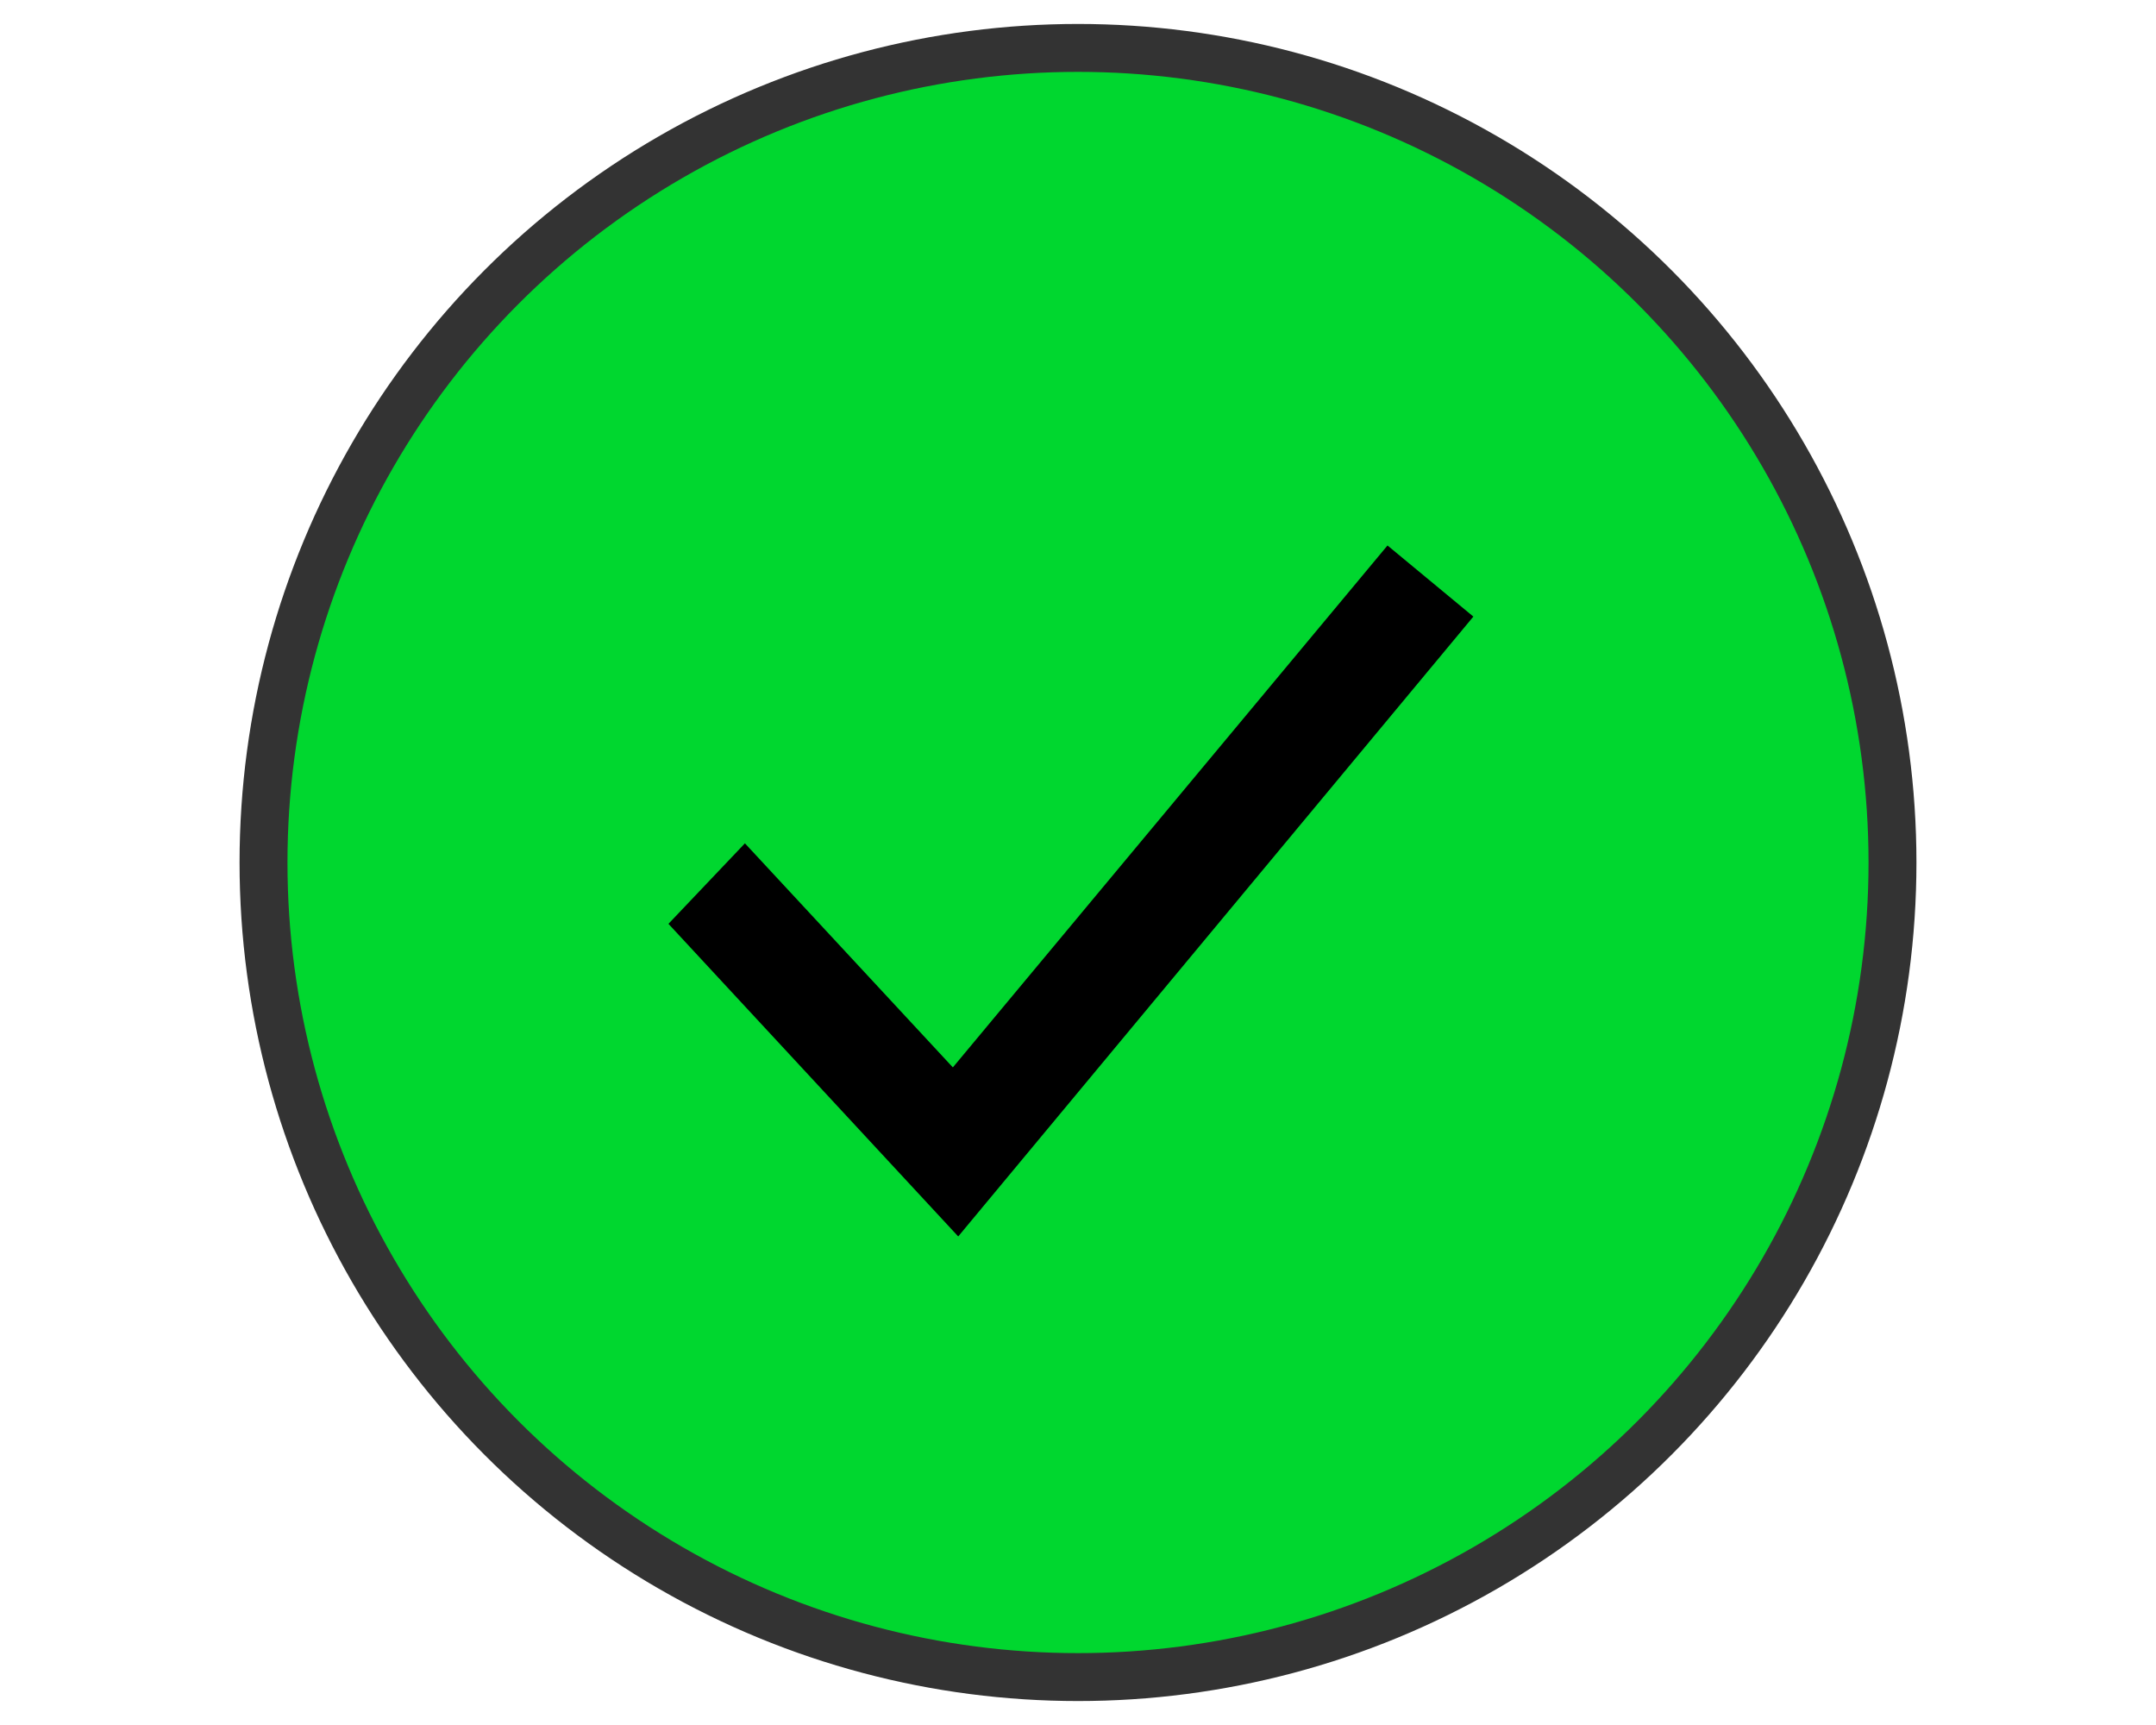<svg width="45" height="36" viewBox="0 0 45 36" fill="none" xmlns="http://www.w3.org/2000/svg">
<circle cx="22.5" cy="18" r="17" fill="#00D72F" stroke="#333333"/>
<path d="M20 25.804L13.952 19.28L15.548 17.6L19.888 22.276L28.96 11.384L30.752 12.868L20 25.804Z" fill="black"/>
</svg>
